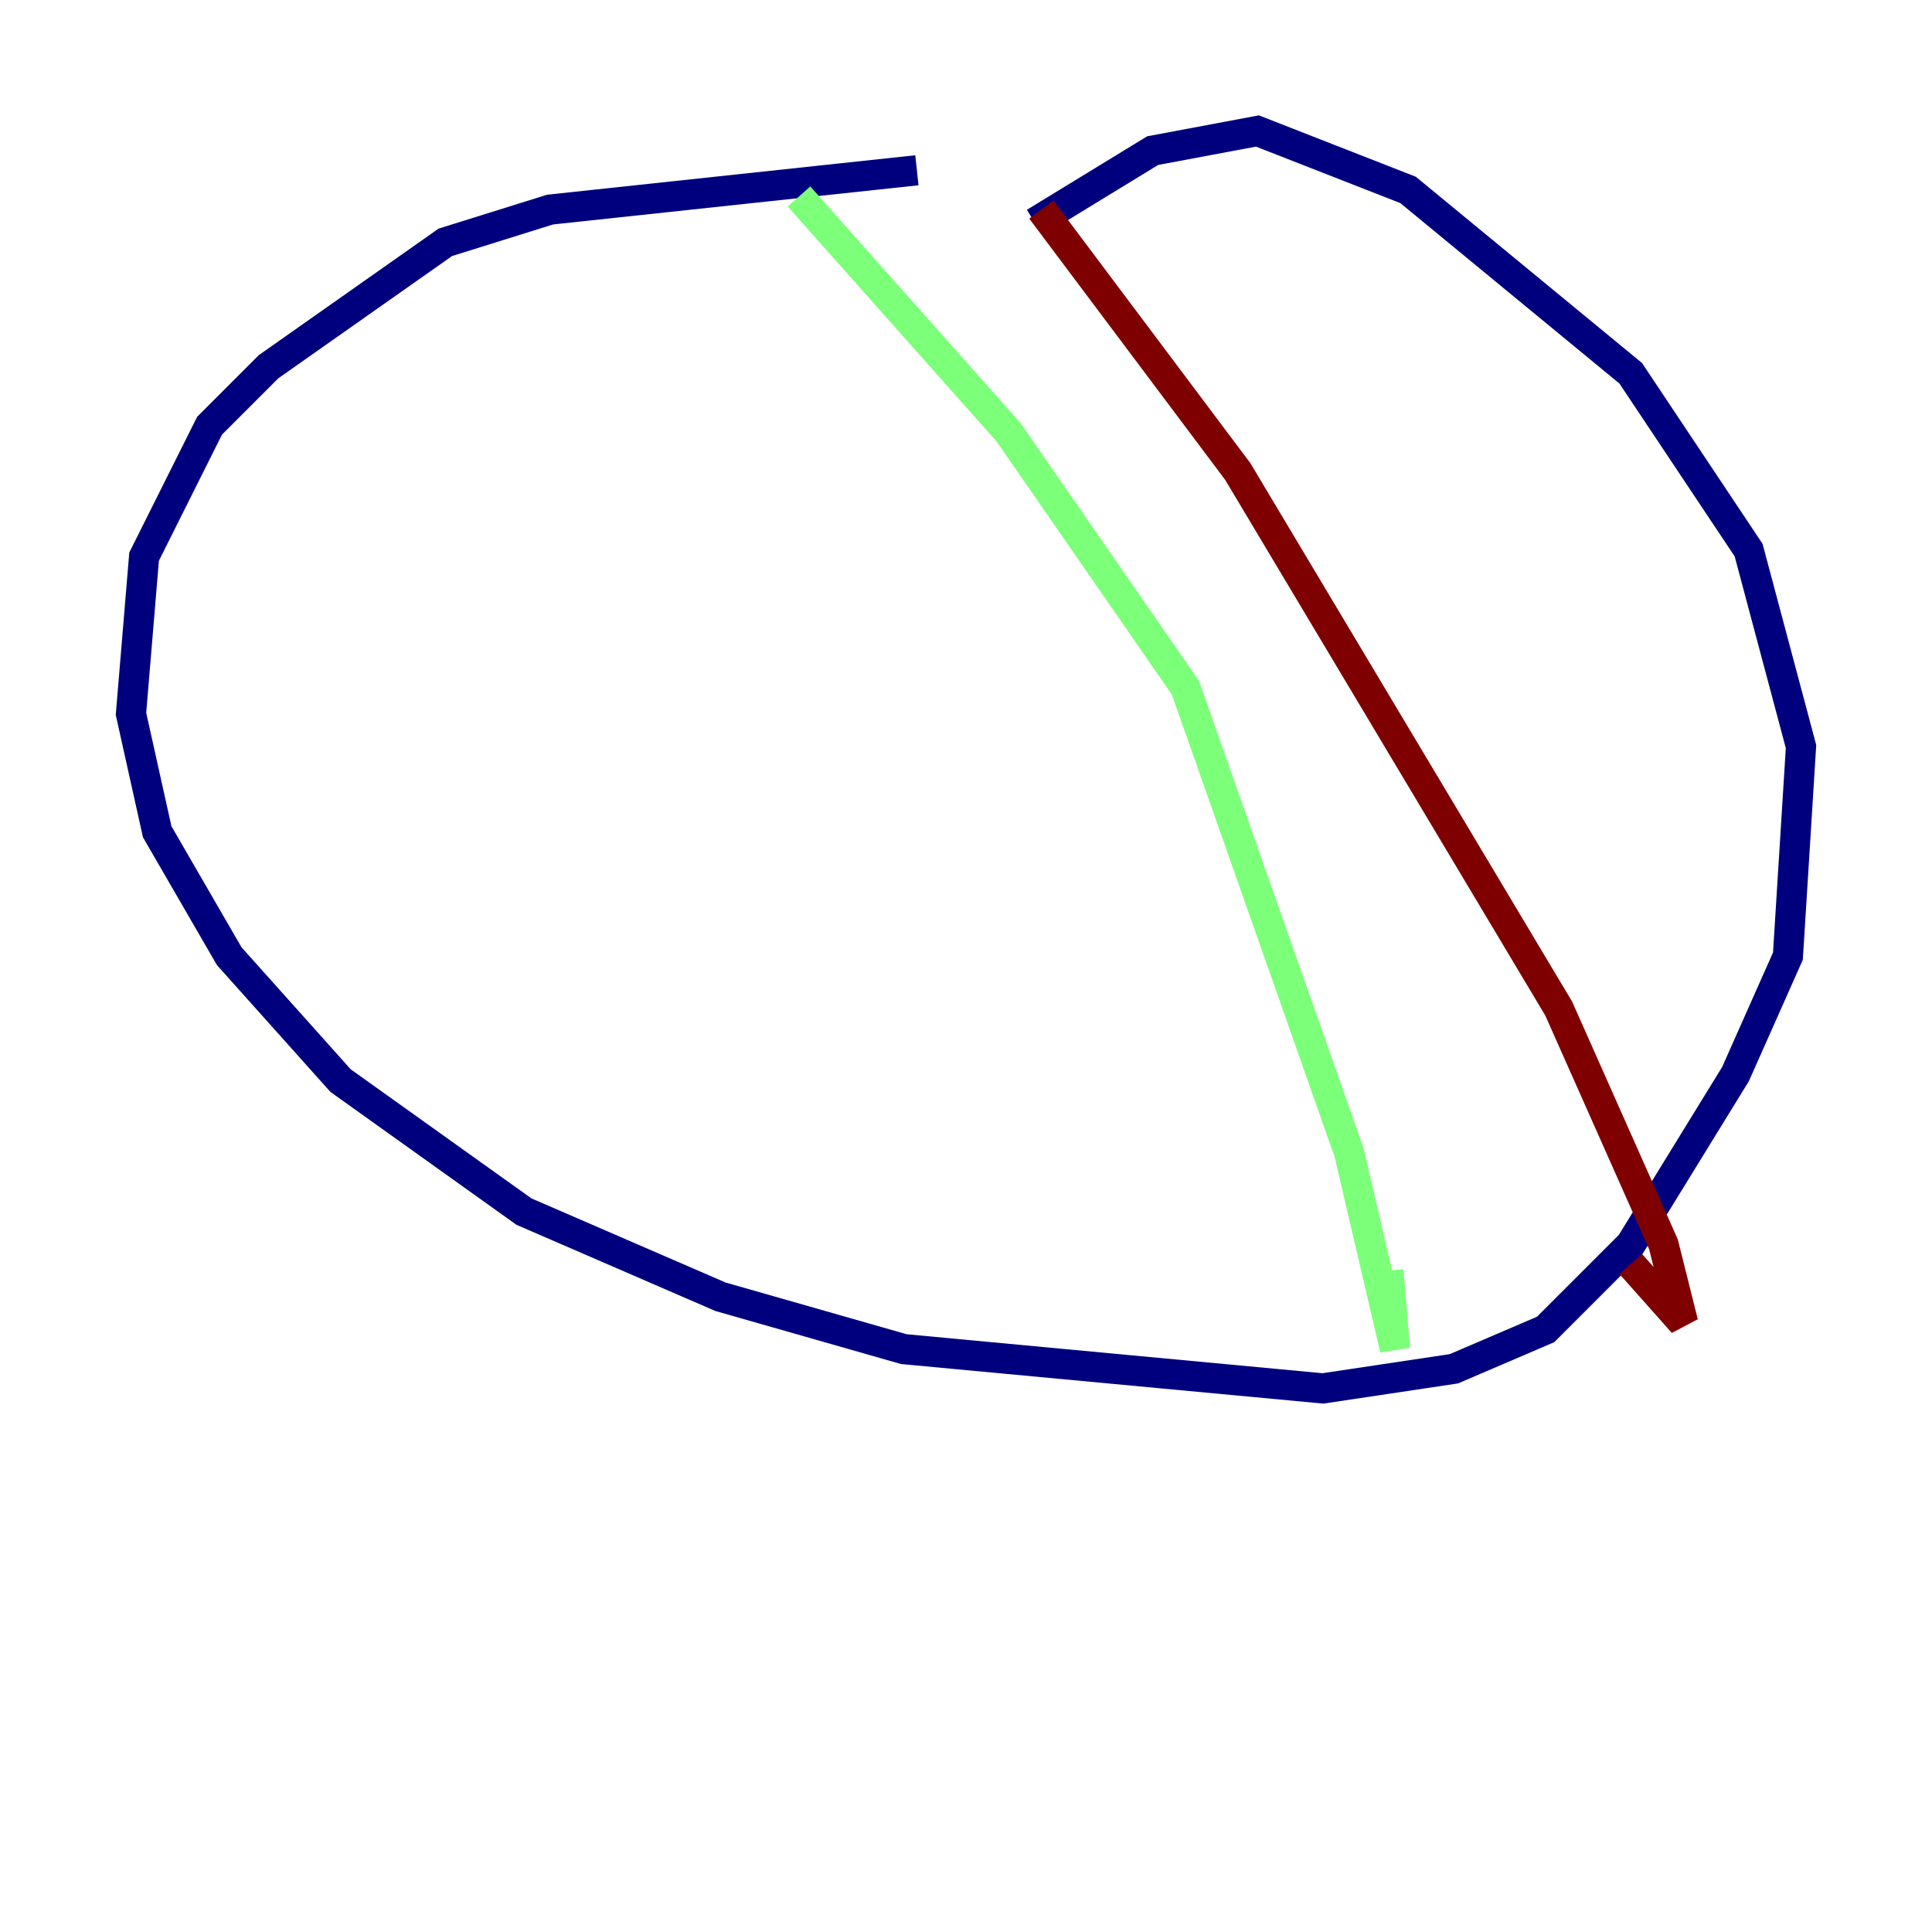 <?xml version="1.0" encoding="utf-8" ?>
<svg baseProfile="tiny" height="128" version="1.2" viewBox="0,0,128,128" width="128" xmlns="http://www.w3.org/2000/svg" xmlns:ev="http://www.w3.org/2001/xml-events" xmlns:xlink="http://www.w3.org/1999/xlink"><defs /><polyline fill="none" points="60.746,11.281 36.447,13.885 29.505,16.054 17.79,24.298 13.885,28.203 9.546,36.881 8.678,47.295 10.414,55.105 15.186,63.349 22.563,71.593 34.712,80.271 47.729,85.912 59.878,89.383 87.647,91.986 96.325,90.685 102.4,88.081 108.041,82.441 114.983,71.159 118.454,63.349 119.322,49.464 115.851,36.447 108.041,24.732 93.288,12.583 83.308,8.678 76.366,9.98 68.556,14.752" stroke="#00007f" stroke-width="2" /><polyline fill="none" points="52.936,13.017 66.82,28.637 78.536,45.559 89.383,76.366 92.42,89.383 91.986,84.176" stroke="#7cff79" stroke-width="2" /><polyline fill="none" points="68.99,13.885 82.007,31.241 103.268,66.82 110.21,82.441 111.512,87.647 108.041,83.742" stroke="#7f0000" stroke-width="2" /></svg>